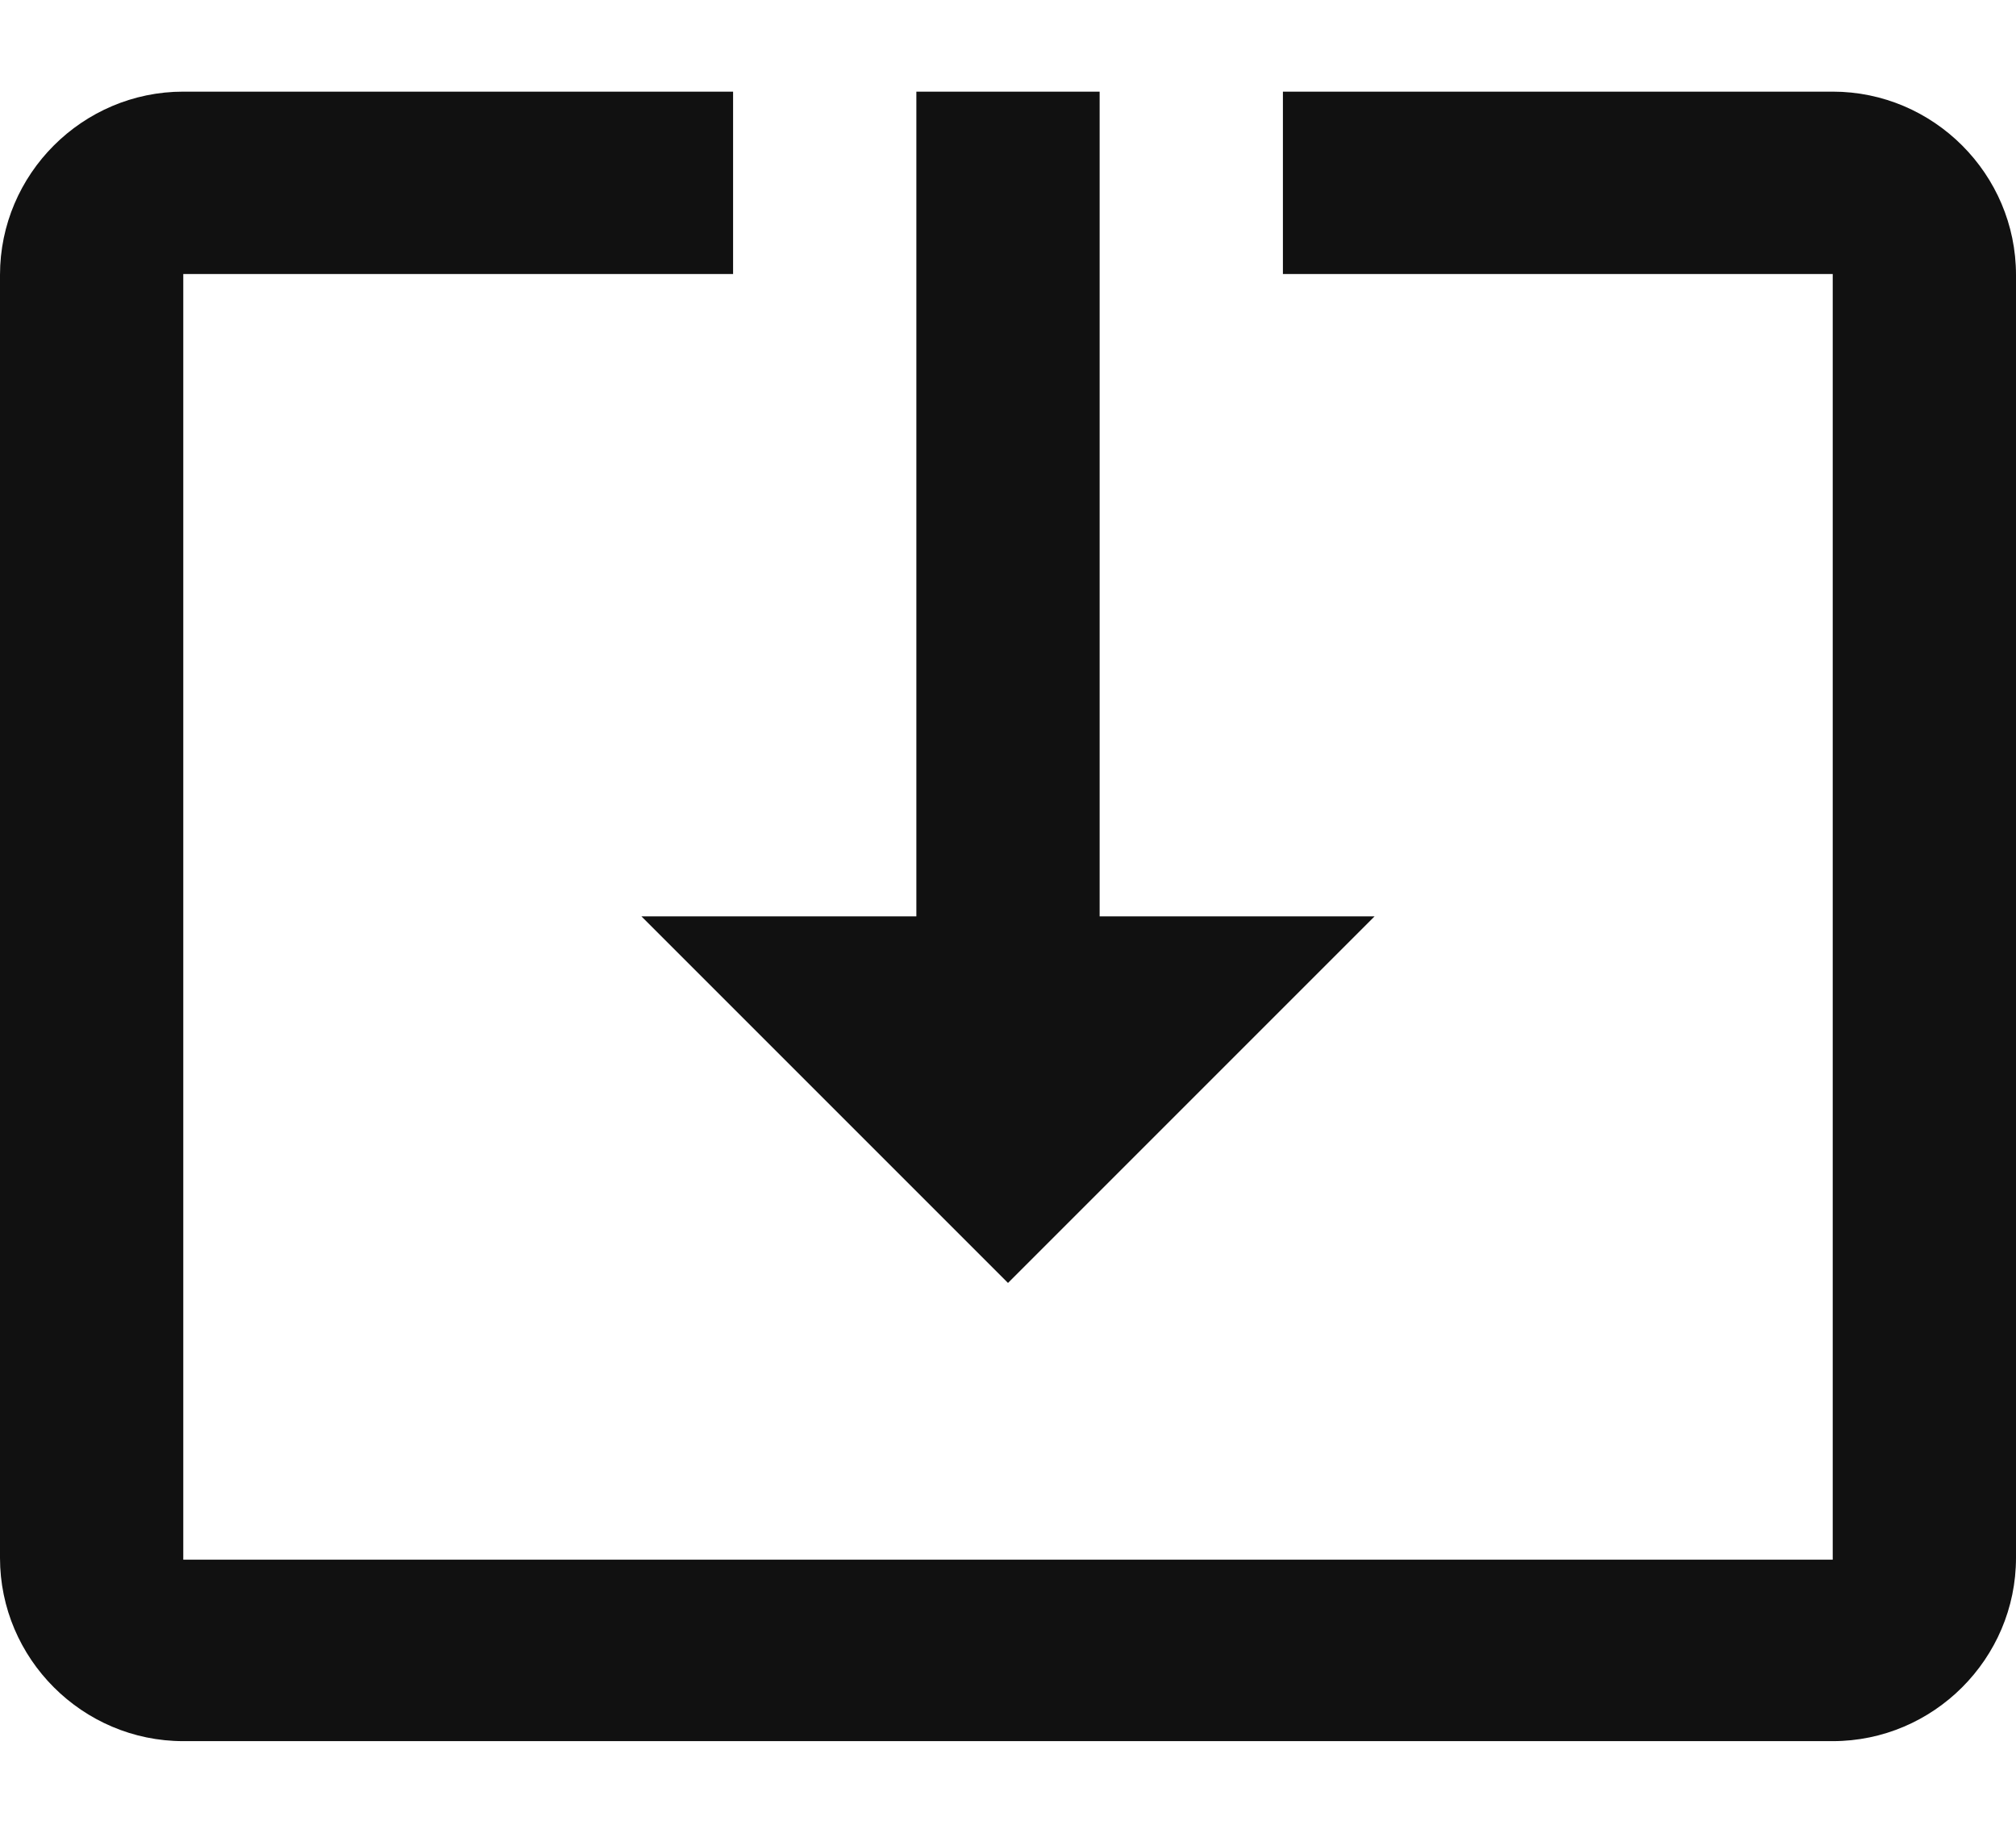 <svg width="22" height="20" viewBox="0 0 22 18" fill="none" xmlns="http://www.w3.org/2000/svg">
<path d="M11 13L15 9H12V0H10V9H7L11 13ZM20 0H14V1.99H20V16.02H2V1.99H8V0H2C0.9 0 0 0.9 0 2V16C0 17.1 0.9 18 2 18H20C21.1 18 22 17.1 22 16V2C22 0.9 21.1 0 20 0Z" fill="#111111"/>
</svg>
